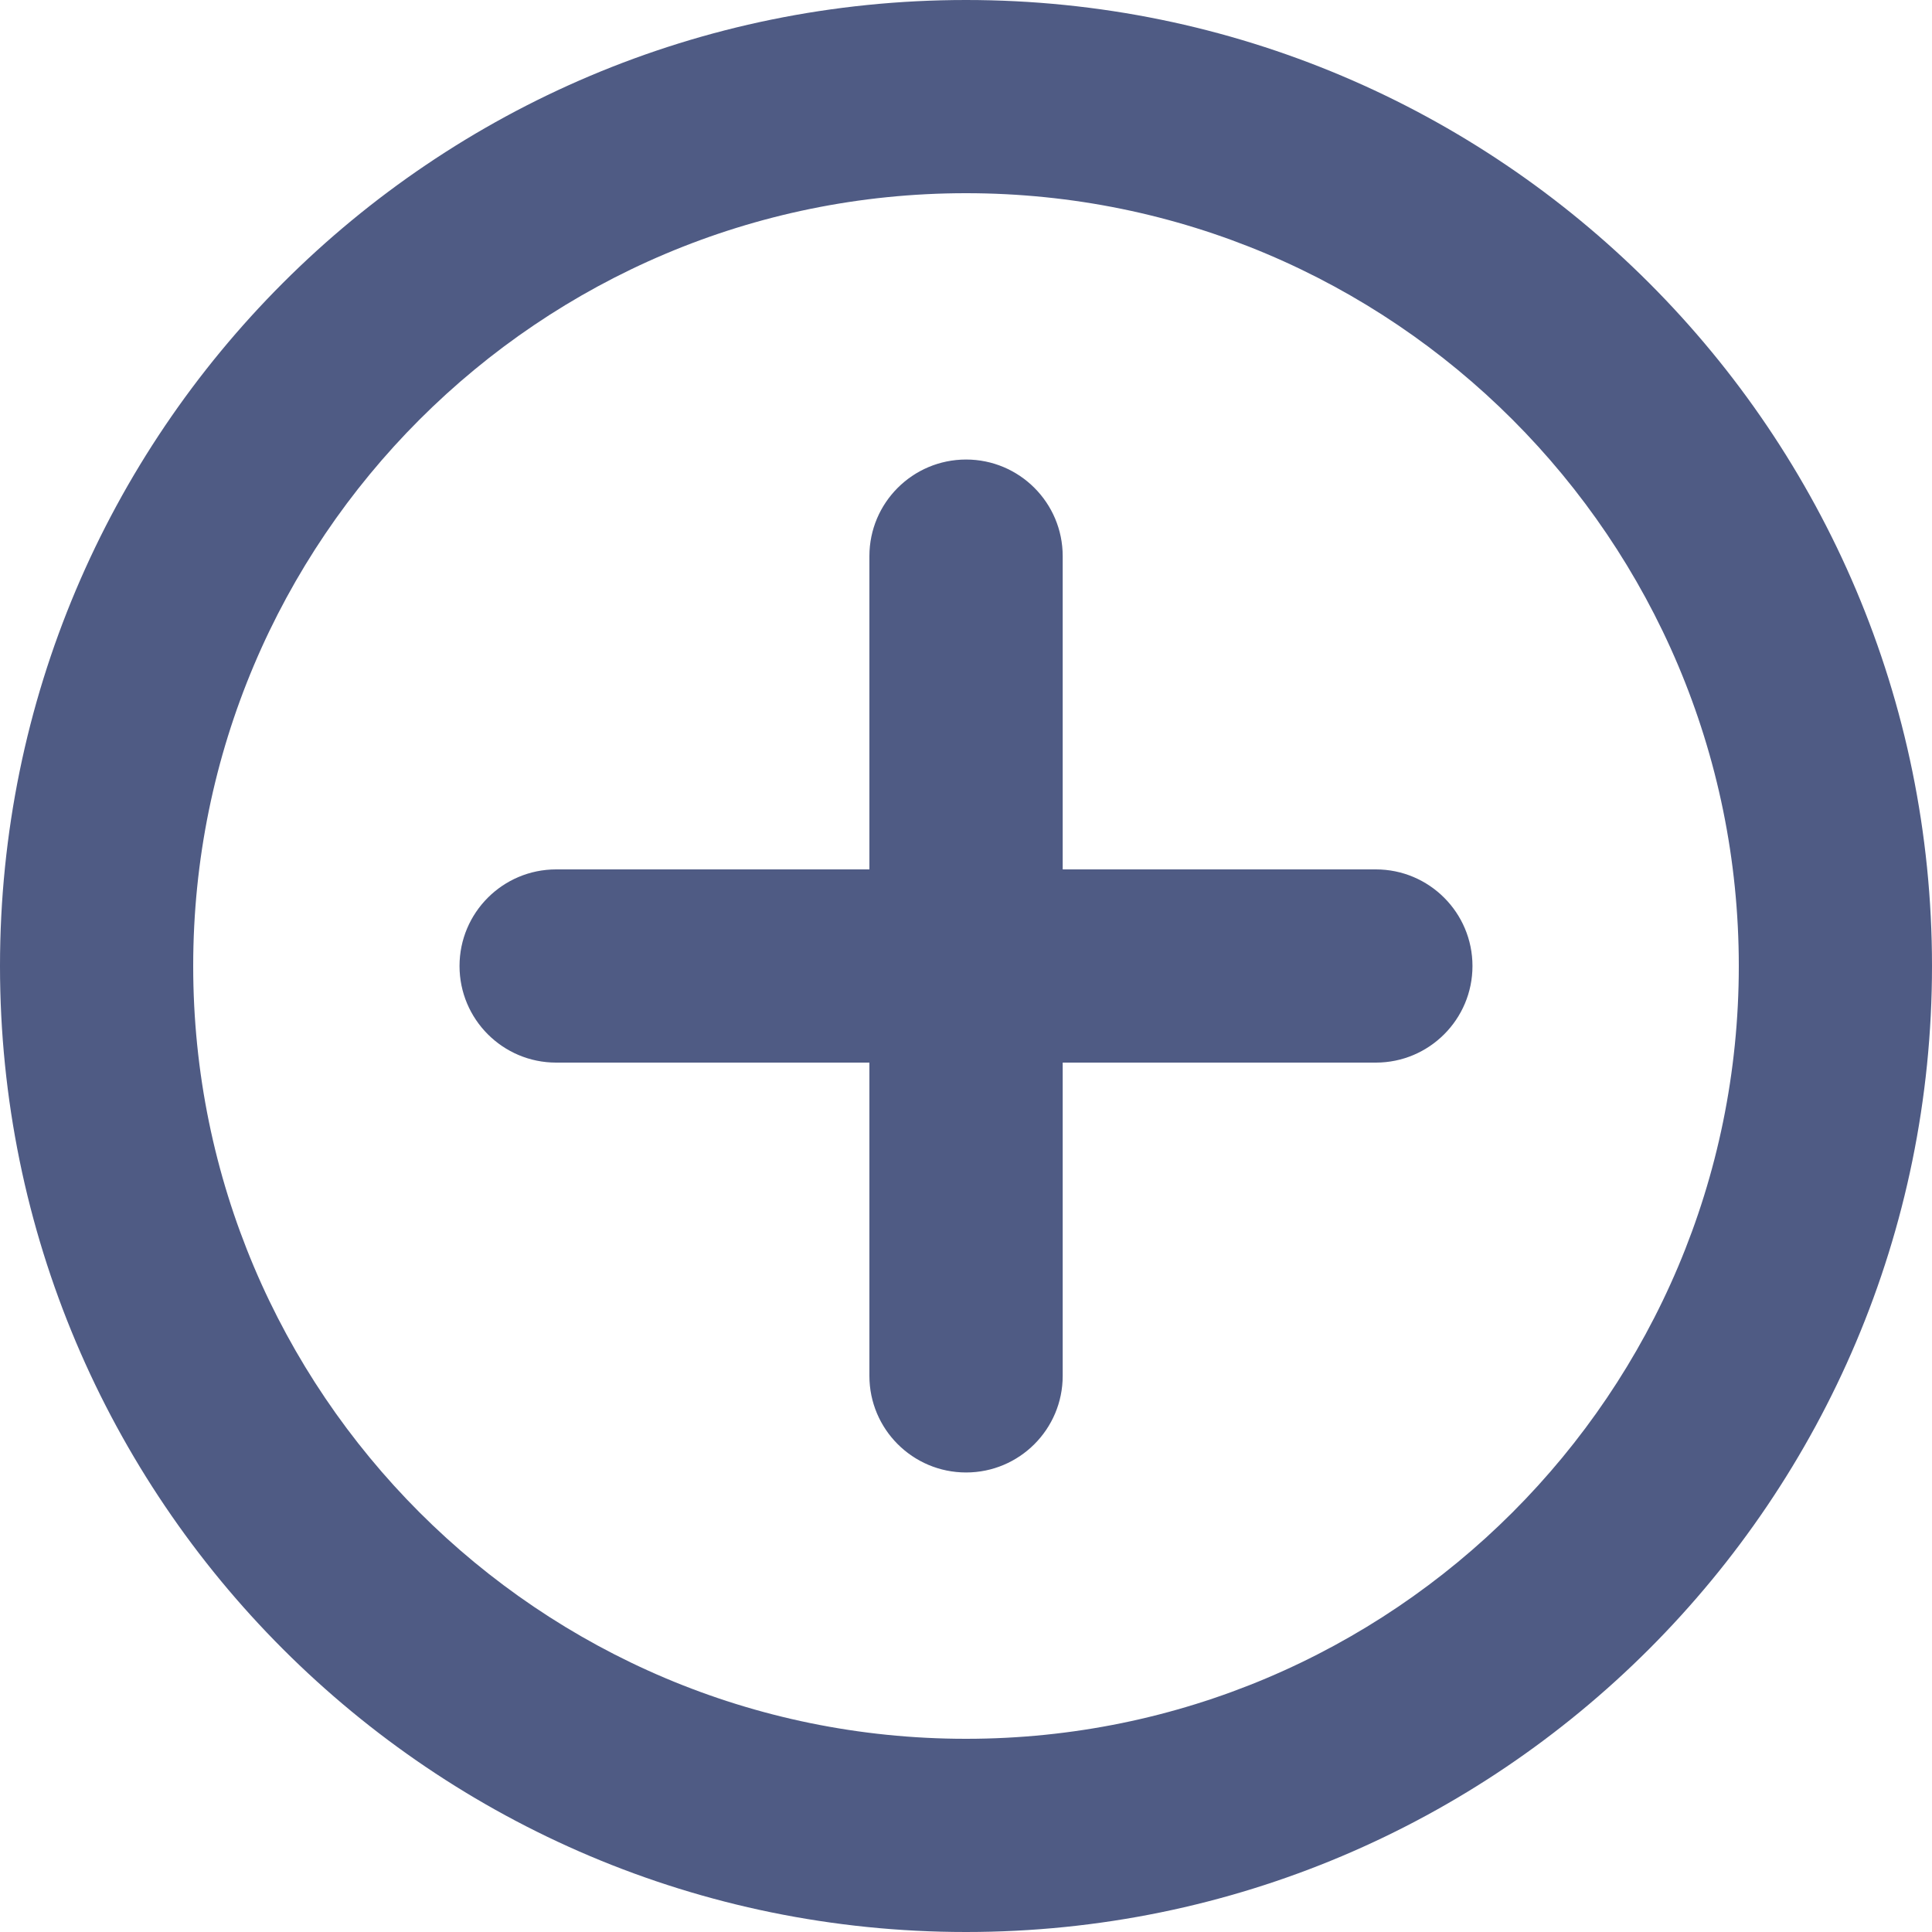 <svg width="20" height="20" viewBox="0 0 20 20" fill="none" xmlns="http://www.w3.org/2000/svg">
<path fill-rule="evenodd" clip-rule="evenodd" d="M10 20C4.477 20 0 15.523 0 10C0 4.477 4.477 0 10 0C15.523 0 20 4.477 20 10C20 15.523 15.523 20 10 20ZM10 2C5.582 2 2 5.582 2 10C2 14.418 5.582 18 10 18C14.418 18 18 14.418 18 10C18 5.582 14.418 2 10 2ZM10.001 4.757C10.553 4.757 11.001 5.205 11.001 5.757V9H14.243C14.795 9 15.243 9.448 15.243 10C15.243 10.552 14.795 11 14.243 11H11.001V14.243C11.001 14.795 10.553 15.243 10.001 15.243C9.448 15.243 9 14.795 9 14.243V11H5.757C5.205 11 4.757 10.552 4.757 10C4.757 9.448 5.205 9 5.757 9H9V5.757C9 5.205 9.448 4.757 10.001 4.757Z" fill="#4F5B84"/>
</svg>

